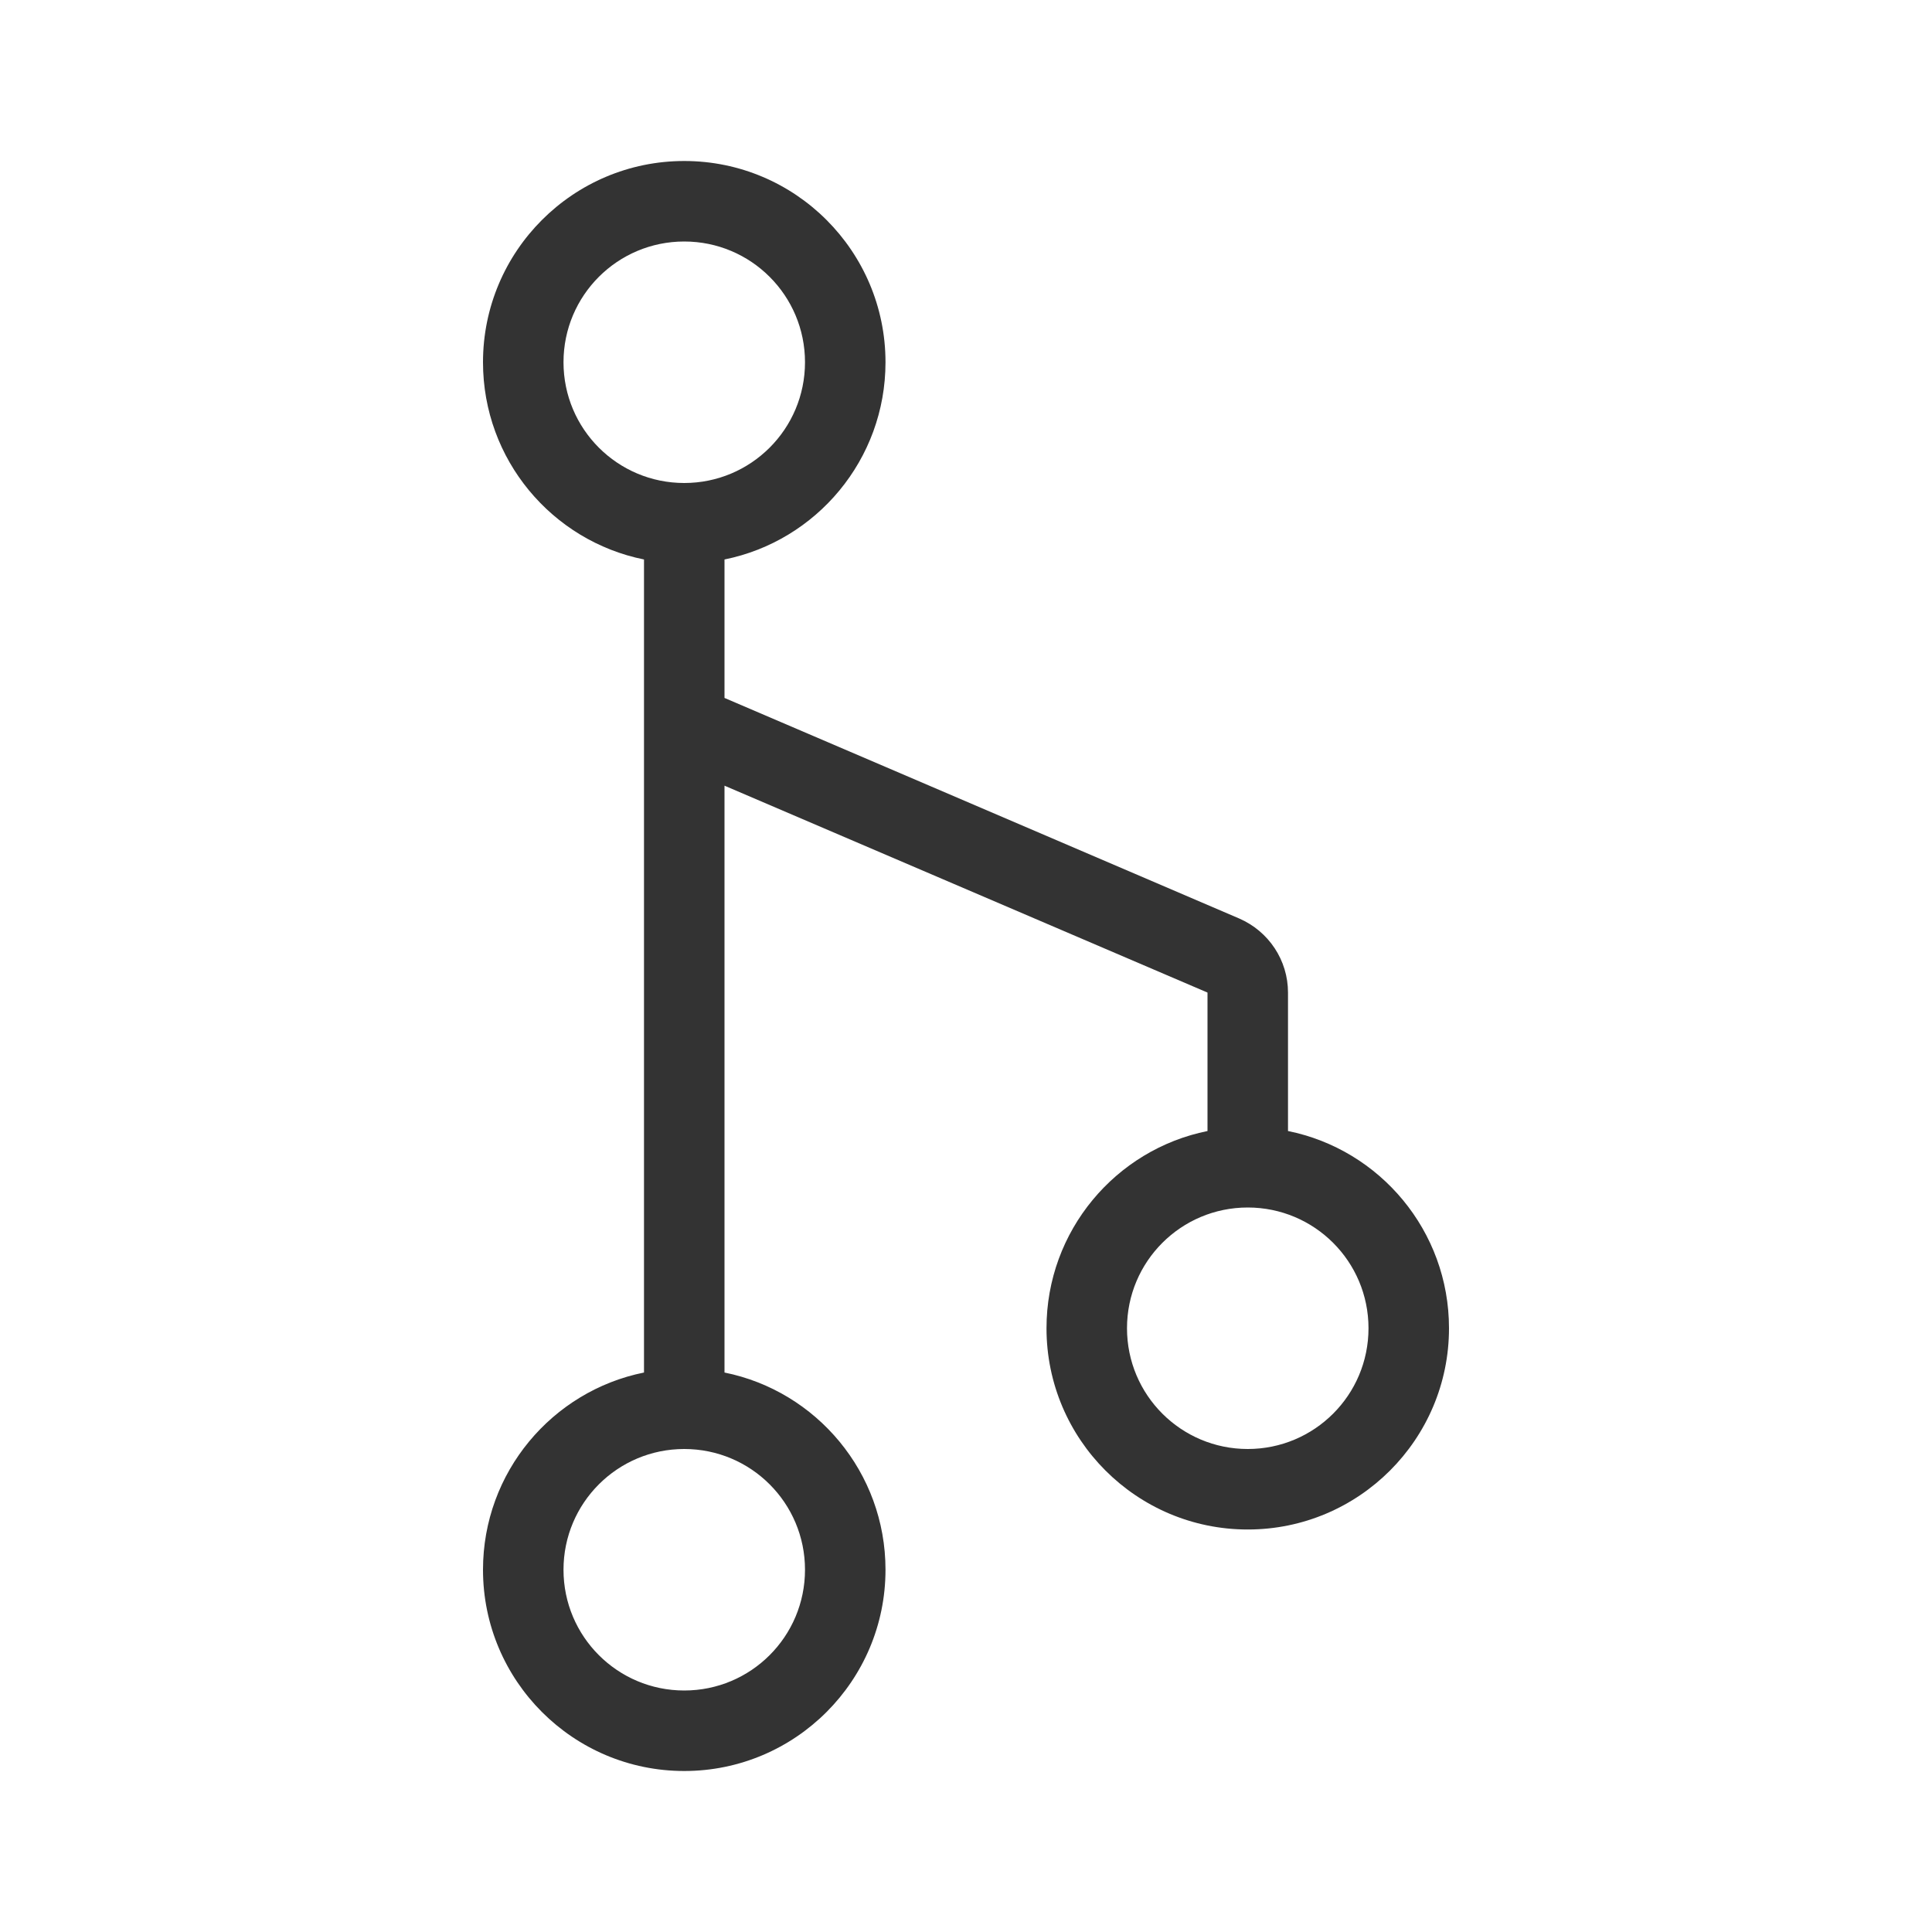<svg width="24" height="24" viewBox="0 0 24 24" fill="none" xmlns="http://www.w3.org/2000/svg">
<path fill-rule="evenodd" clip-rule="evenodd" d="M8 17.05C6.859 17.28 6 18.29 6 19.5C6 20.88 7.12 22 8.5 22C9.88 22 11 20.88 11 19.5C11 18.29 10.141 17.28 9 17.05V9.76L15 12.33V14.05C13.859 14.28 13 15.29 13 16.5C13 17.88 14.12 19 15.5 19C16.88 19 18 17.88 18 16.5C18 15.29 17.141 14.28 16 14.05C16 14.05 16 13.03 16 12.33C16 11.93 15.762 11.57 15.394 11.41C13.693 10.68 9 8.67 9 8.67V6.95C10.141 6.72 11 5.71 11 4.5C11 3.12 9.88 2 8.5 2C7.12 2 6 3.12 6 4.5C6 5.71 6.859 6.72 8 6.95V17.05ZM8.5 6C9.328 6 10 5.33 10 4.5C10 3.67 9.328 3 8.5 3C7.672 3 7 3.67 7 4.5C7 5.33 7.672 6 8.5 6ZM15.5 18C16.328 18 17 17.33 17 16.5C17 15.67 16.328 15 15.5 15C14.672 15 14 15.67 14 16.5C14 17.33 14.672 18 15.5 18ZM8.5 21C9.328 21 10 20.33 10 19.5C10 18.67 9.328 18 8.5 18C7.672 18 7 18.67 7 19.5C7 20.33 7.672 21 8.5 21Z" fill="#333333"/>
</svg>
